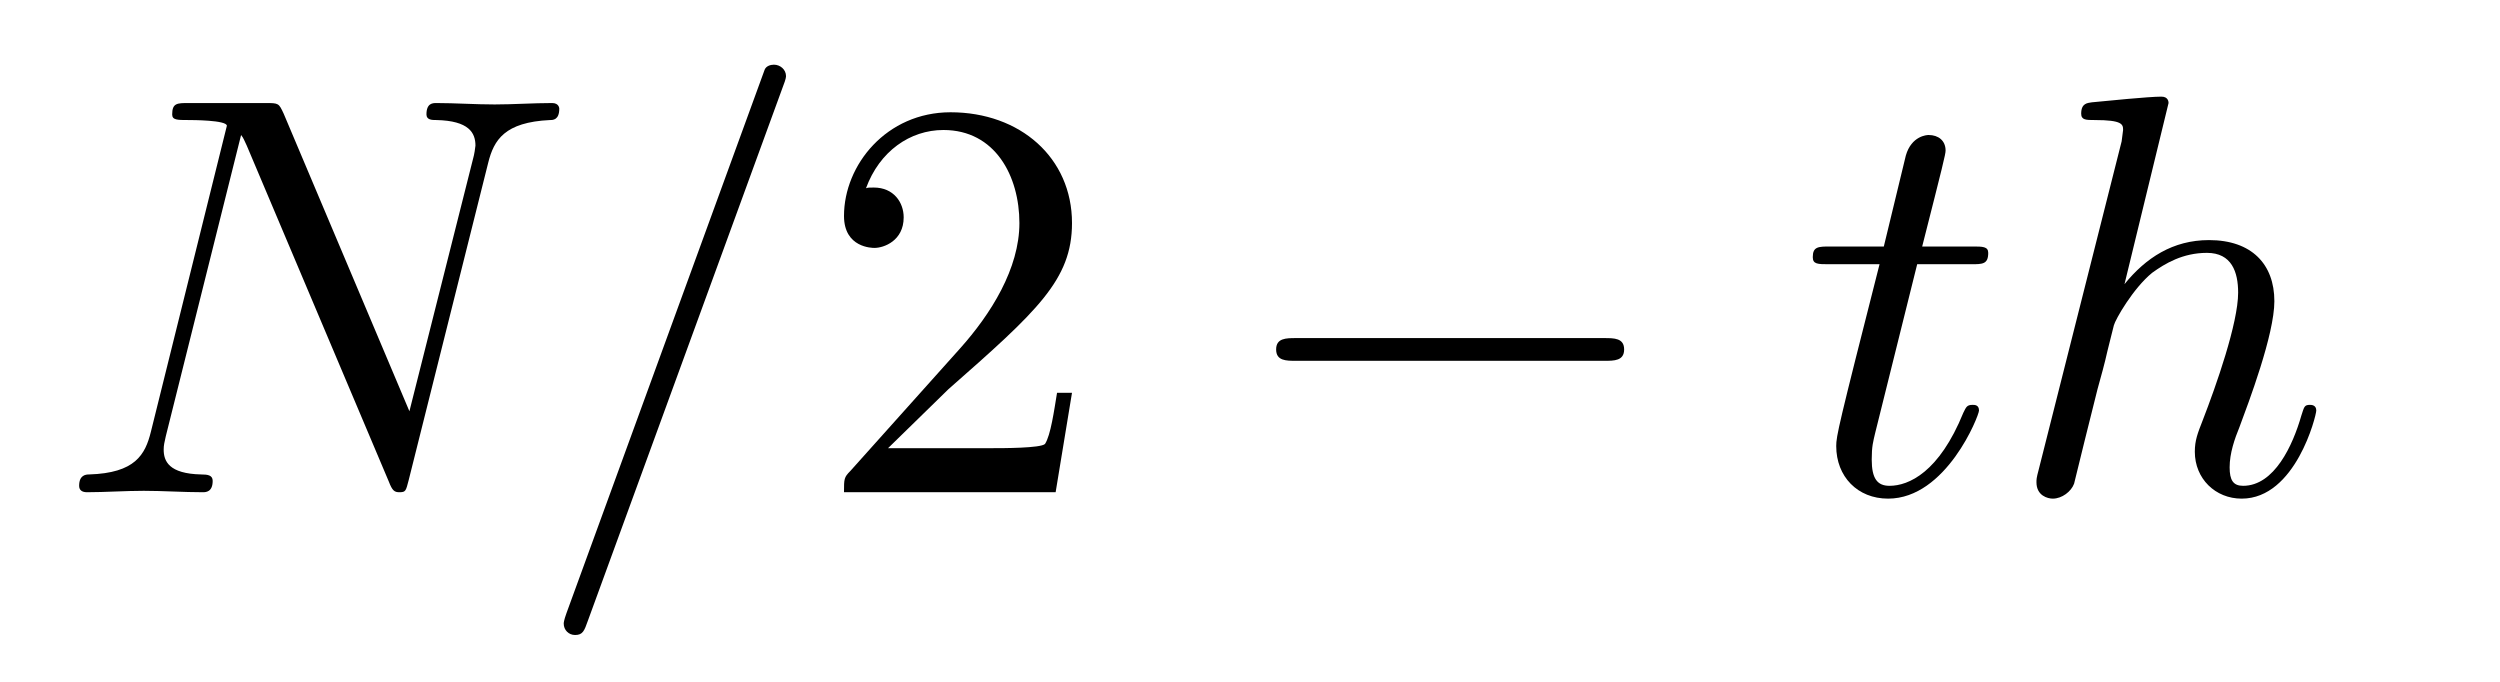 <?xml version="1.0" encoding="UTF-8"?>
<svg xmlns="http://www.w3.org/2000/svg" xmlns:xlink="http://www.w3.org/1999/xlink" width="55pt" height="15pt" viewBox="0 0 55 15" version="1.1">
<defs>
<g>
<symbol overflow="visible" id="glyph0-0">
<path style="stroke:none;" d=""/>
</symbol>
<symbol overflow="visible" id="glyph0-1">
<path style="stroke:none;" d="M 9.484 -7.25 C 9.609 -7.75 9.844 -8.141 10.844 -8.188 C 10.906 -8.188 11.047 -8.188 11.047 -8.438 C 11.047 -8.438 11.047 -8.562 10.891 -8.562 C 10.469 -8.562 10.031 -8.531 9.625 -8.531 C 9.203 -8.531 8.75 -8.562 8.344 -8.562 C 8.266 -8.562 8.125 -8.562 8.125 -8.312 C 8.125 -8.188 8.25 -8.188 8.344 -8.188 C 9.062 -8.172 9.203 -7.906 9.203 -7.625 C 9.203 -7.594 9.172 -7.406 9.156 -7.359 L 7.75 -1.781 L 4.984 -8.328 C 4.875 -8.562 4.875 -8.562 4.578 -8.562 L 2.891 -8.562 C 2.641 -8.562 2.531 -8.562 2.531 -8.312 C 2.531 -8.188 2.641 -8.188 2.891 -8.188 C 2.953 -8.188 3.734 -8.188 3.734 -8.062 L 2.062 -1.328 C 1.938 -0.828 1.719 -0.422 0.703 -0.391 C 0.625 -0.391 0.484 -0.375 0.484 -0.141 C 0.484 -0.047 0.547 0 0.656 0 C 1.047 0 1.5 -0.031 1.906 -0.031 C 2.328 -0.031 2.781 0 3.203 0 C 3.266 0 3.422 0 3.422 -0.25 C 3.422 -0.375 3.312 -0.391 3.172 -0.391 C 2.453 -0.406 2.344 -0.688 2.344 -0.938 C 2.344 -1.031 2.359 -1.094 2.391 -1.234 L 4.047 -7.859 C 4.109 -7.781 4.109 -7.75 4.172 -7.625 L 7.297 -0.234 C 7.375 -0.031 7.422 0 7.531 0 C 7.672 0 7.672 -0.031 7.734 -0.266 Z M 9.484 -7.25 "/>
</symbol>
<symbol overflow="visible" id="glyph0-2">
<path style="stroke:none;" d="M 5.516 -8.938 C 5.578 -9.094 5.578 -9.141 5.578 -9.156 C 5.578 -9.297 5.453 -9.406 5.312 -9.406 C 5.234 -9.406 5.141 -9.375 5.109 -9.297 L 0.75 2.656 C 0.688 2.828 0.688 2.875 0.688 2.891 C 0.688 3.031 0.797 3.141 0.938 3.141 C 1.109 3.141 1.141 3.047 1.219 2.828 Z M 5.516 -8.938 "/>
</symbol>
<symbol overflow="visible" id="glyph0-3">
<path style="stroke:none;" d="M 2.578 -5.016 L 3.766 -5.016 C 4.016 -5.016 4.141 -5.016 4.141 -5.266 C 4.141 -5.406 4.016 -5.406 3.797 -5.406 L 2.688 -5.406 C 3.141 -7.188 3.203 -7.438 3.203 -7.516 C 3.203 -7.734 3.047 -7.859 2.828 -7.859 C 2.797 -7.859 2.453 -7.844 2.328 -7.406 L 1.844 -5.406 L 0.672 -5.406 C 0.406 -5.406 0.281 -5.406 0.281 -5.172 C 0.281 -5.016 0.391 -5.016 0.641 -5.016 L 1.75 -5.016 C 0.844 -1.453 0.797 -1.234 0.797 -1.016 C 0.797 -0.344 1.266 0.141 1.938 0.141 C 3.219 0.141 3.938 -1.688 3.938 -1.797 C 3.938 -1.922 3.844 -1.922 3.797 -1.922 C 3.672 -1.922 3.656 -1.875 3.594 -1.75 C 3.062 -0.438 2.391 -0.141 1.969 -0.141 C 1.703 -0.141 1.578 -0.297 1.578 -0.719 C 1.578 -1.016 1.609 -1.109 1.656 -1.312 Z M 2.578 -5.016 "/>
</symbol>
<symbol overflow="visible" id="glyph0-4">
<path style="stroke:none;" d="M 3.594 -8.562 C 3.594 -8.578 3.594 -8.703 3.438 -8.703 C 3.156 -8.703 2.234 -8.609 1.906 -8.578 C 1.812 -8.562 1.672 -8.562 1.672 -8.328 C 1.672 -8.188 1.781 -8.188 1.969 -8.188 C 2.578 -8.188 2.594 -8.094 2.594 -7.969 L 2.562 -7.719 L 0.734 -0.484 C 0.688 -0.312 0.688 -0.281 0.688 -0.219 C 0.688 0.078 0.938 0.141 1.047 0.141 C 1.25 0.141 1.453 -0.016 1.516 -0.188 L 1.75 -1.141 L 2.031 -2.266 C 2.109 -2.547 2.188 -2.828 2.25 -3.109 C 2.266 -3.188 2.375 -3.594 2.391 -3.672 C 2.422 -3.797 2.812 -4.484 3.234 -4.828 C 3.516 -5.031 3.906 -5.266 4.438 -5.266 C 4.984 -5.266 5.125 -4.844 5.125 -4.391 C 5.125 -3.719 4.641 -2.344 4.344 -1.578 C 4.234 -1.297 4.172 -1.141 4.172 -0.891 C 4.172 -0.297 4.625 0.141 5.203 0.141 C 6.391 0.141 6.844 -1.688 6.844 -1.797 C 6.844 -1.922 6.734 -1.922 6.703 -1.922 C 6.578 -1.922 6.578 -1.875 6.516 -1.688 C 6.328 -1.031 5.922 -0.141 5.234 -0.141 C 5.016 -0.141 4.938 -0.266 4.938 -0.547 C 4.938 -0.859 5.047 -1.172 5.156 -1.438 C 5.359 -1.984 5.922 -3.469 5.922 -4.203 C 5.922 -5.016 5.422 -5.547 4.484 -5.547 C 3.688 -5.547 3.094 -5.156 2.625 -4.578 Z M 3.594 -8.562 "/>
</symbol>
<symbol overflow="visible" id="glyph1-0">
<path style="stroke:none;" d=""/>
</symbol>
<symbol overflow="visible" id="glyph1-1">
<path style="stroke:none;" d="M 1.594 -0.969 L 2.922 -2.266 C 4.875 -3.984 5.641 -4.672 5.641 -5.922 C 5.641 -7.359 4.5 -8.359 2.969 -8.359 C 1.562 -8.359 0.625 -7.203 0.625 -6.078 C 0.625 -5.375 1.25 -5.375 1.297 -5.375 C 1.5 -5.375 1.938 -5.531 1.938 -6.047 C 1.938 -6.375 1.719 -6.703 1.281 -6.703 C 1.172 -6.703 1.156 -6.703 1.109 -6.688 C 1.406 -7.5 2.078 -7.969 2.812 -7.969 C 3.953 -7.969 4.484 -6.953 4.484 -5.922 C 4.484 -4.922 3.859 -3.922 3.172 -3.156 L 0.766 -0.469 C 0.625 -0.328 0.625 -0.297 0.625 0 L 5.281 0 L 5.641 -2.188 L 5.312 -2.188 C 5.25 -1.812 5.172 -1.25 5.047 -1.062 C 4.953 -0.969 4.125 -0.969 3.859 -0.969 Z M 1.594 -0.969 "/>
</symbol>
<symbol overflow="visible" id="glyph2-0">
<path style="stroke:none;" d=""/>
</symbol>
<symbol overflow="visible" id="glyph2-1">
<path style="stroke:none;" d="M 8.266 -2.891 C 8.484 -2.891 8.703 -2.891 8.703 -3.141 C 8.703 -3.391 8.484 -3.391 8.266 -3.391 L 1.484 -3.391 C 1.266 -3.391 1.047 -3.391 1.047 -3.141 C 1.047 -2.891 1.266 -2.891 1.484 -2.891 Z M 8.266 -2.891 "/>
</symbol>
</g>
</defs>
<g id="surface1">
<g style="fill:rgb(0%,0%,0%);fill-opacity:1;">
  <use xlink:href="#glyph0-1" x="1.257" y="10.829"/>
</g>
<g style="fill:rgb(0%,0%,0%);fill-opacity:1;">
  <use xlink:href="#glyph0-2" x="11.714" y="10.829"/>
</g>
<g style="fill:rgb(0%,0%,0%);fill-opacity:1;">
  <use xlink:href="#glyph1-1" x="17.943" y="10.829"/>
</g>
<g style="fill:rgb(0%,0%,0%);fill-opacity:1;">
  <use xlink:href="#glyph2-1" x="27.028" y="10.829"/>
</g>
<g style="fill:rgb(0%,0%,0%);fill-opacity:1;">
  <use xlink:href="#glyph0-3" x="39.6" y="10.829"/>
</g>
<g style="fill:rgb(0%,0%,0%);fill-opacity:1;">
  <use xlink:href="#glyph0-4" x="44.114" y="10.829"/>
</g>
</g>
</svg>
